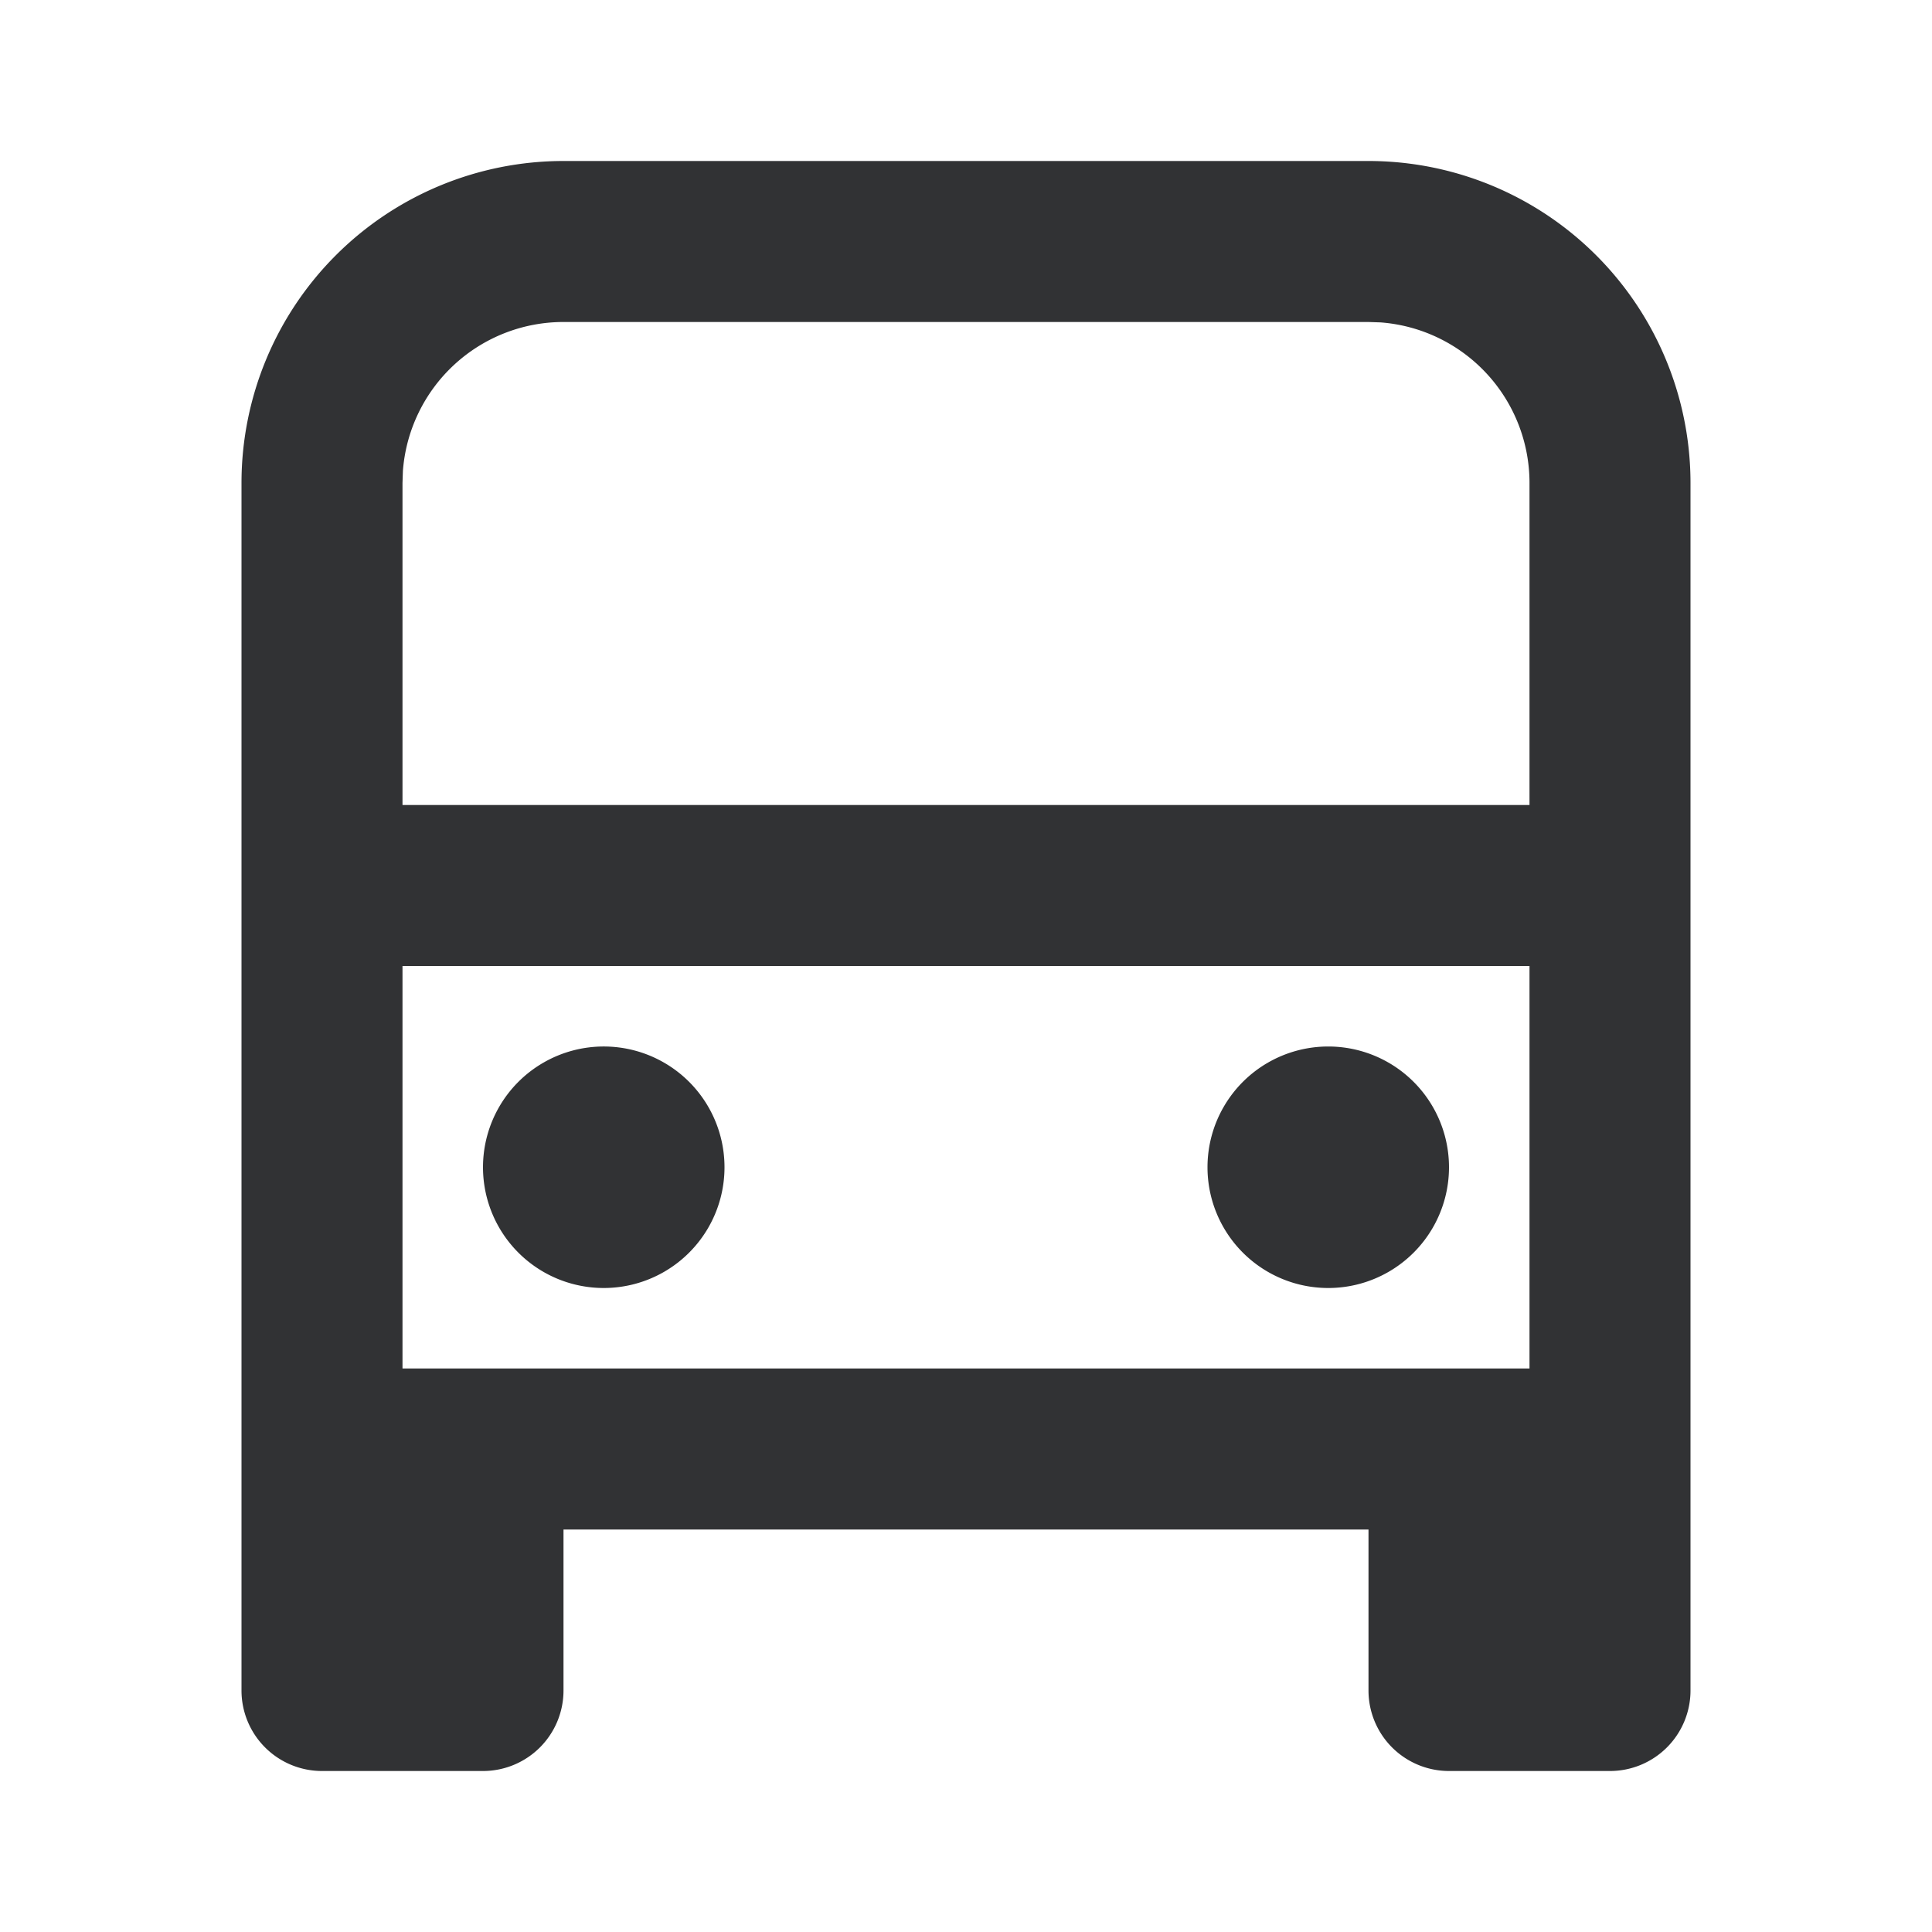 <svg xmlns="http://www.w3.org/2000/svg" width="24" height="24" fill="none" viewBox="0 0 24 24"><path fill="#313234" d="M6 14.5a1.5 1.5 0 1 1 3 0 1.5 1.5 0 0 1-3 0M16.5 13a1.5 1.5 0 1 0 0 3 1.5 1.5 0 0 0 0-3"/><path fill="#313234" fill-rule="evenodd" d="M17 2a4 4 0 0 1 4 4v15a1 1 0 0 1-1 1h-2a1 1 0 0 1-1-1v-2H7v2a1 1 0 0 1-1 1H4a1 1 0 0 1-1-1V6a4 4 0 0 1 4-4zm2 4v4H5V6l.005-.15A2 2 0 0 1 7 4h10l.15.005A2 2 0 0 1 19 6m0 6H5v5h14z" clip-rule="evenodd"/></svg>
